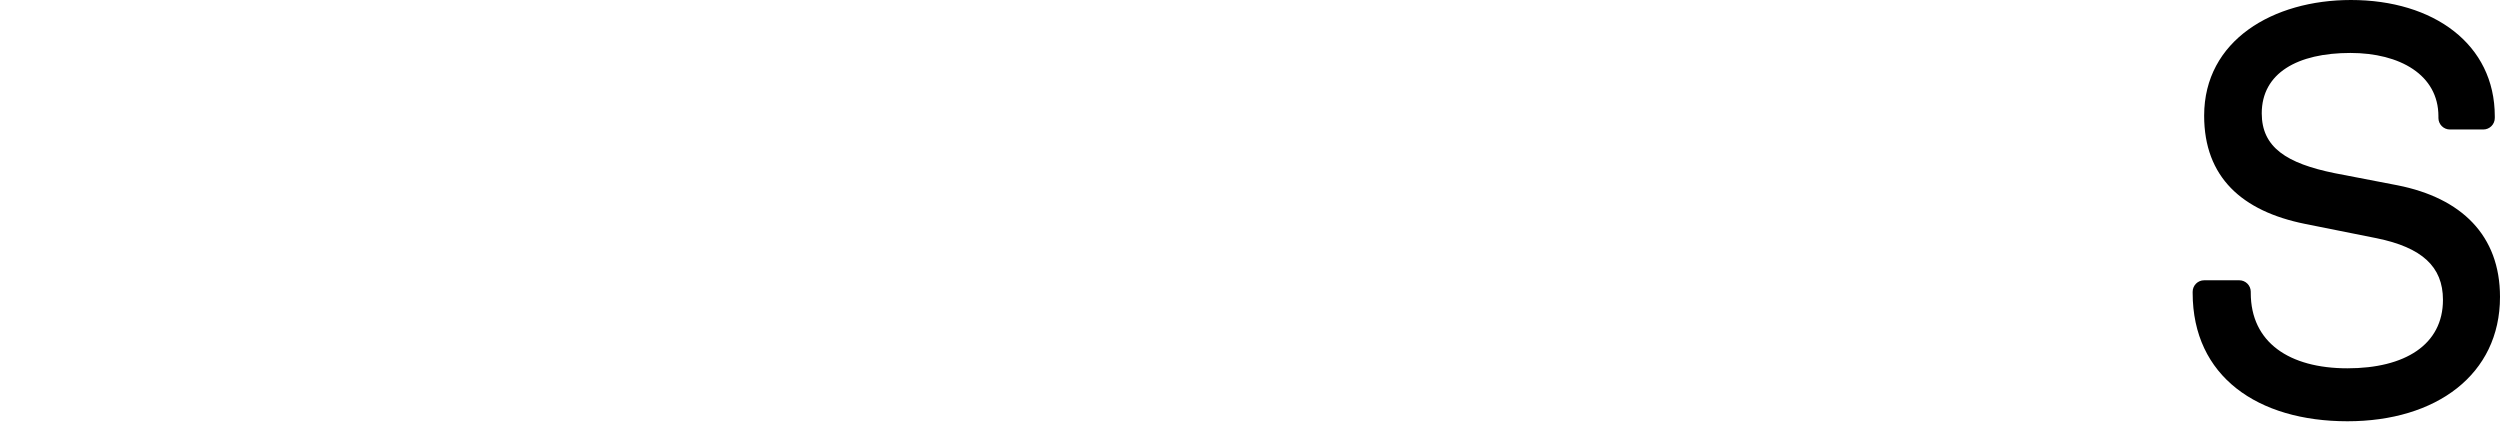 <?xml version="1.0" encoding="utf-8"?>
<!-- Generator: Adobe Illustrator 26.3.1, SVG Export Plug-In . SVG Version: 6.00 Build 0)  -->
<svg version="1.1" id="Layer_1" xmlns="http://www.w3.org/2000/svg" xmlns:xlink="http://www.w3.org/1999/xlink" x="0px" y="0px"
	 viewBox="0 0 4896 826" style="enable-background:new 0 0 4896 826;" xml:space="preserve">
<path d="M4597.3,825c-175.8,0-303.2-87.9-303.2-251.3v-2.3c0-12.4,10.1-22.5,22.5-22.5h68.8c12.4,0,22.5,10.1,22.5,22.5v2.3
	c0,96.9,75.5,147.6,189.3,147.6c112.7,0,187.1-46.2,187.1-134.1c0-65.4-41.7-102.6-129.6-120.6l-140.9-28.2
	c-122.8-24.8-197.2-91.3-197.2-211.9c0-147.6,135.2-226.5,287.4-226.5c162.3,0,281.8,86.8,281.8,227.7v3.4
	c0,12.4-10.1,22.5-22.5,22.5h-65.4c-12.4,0-22.5-10.1-22.5-22.5v-3.4c0-81.1-75.5-124-172.4-124c-103.7,0-173.6,39.4-173.6,118.3
	c0,66.5,48.5,98,143.1,117.2l122.9,23.7c125.1,24.8,200.6,98,200.6,218.6C4896,733.7,4770.9,825,4597.3,825z"/>
</svg>
